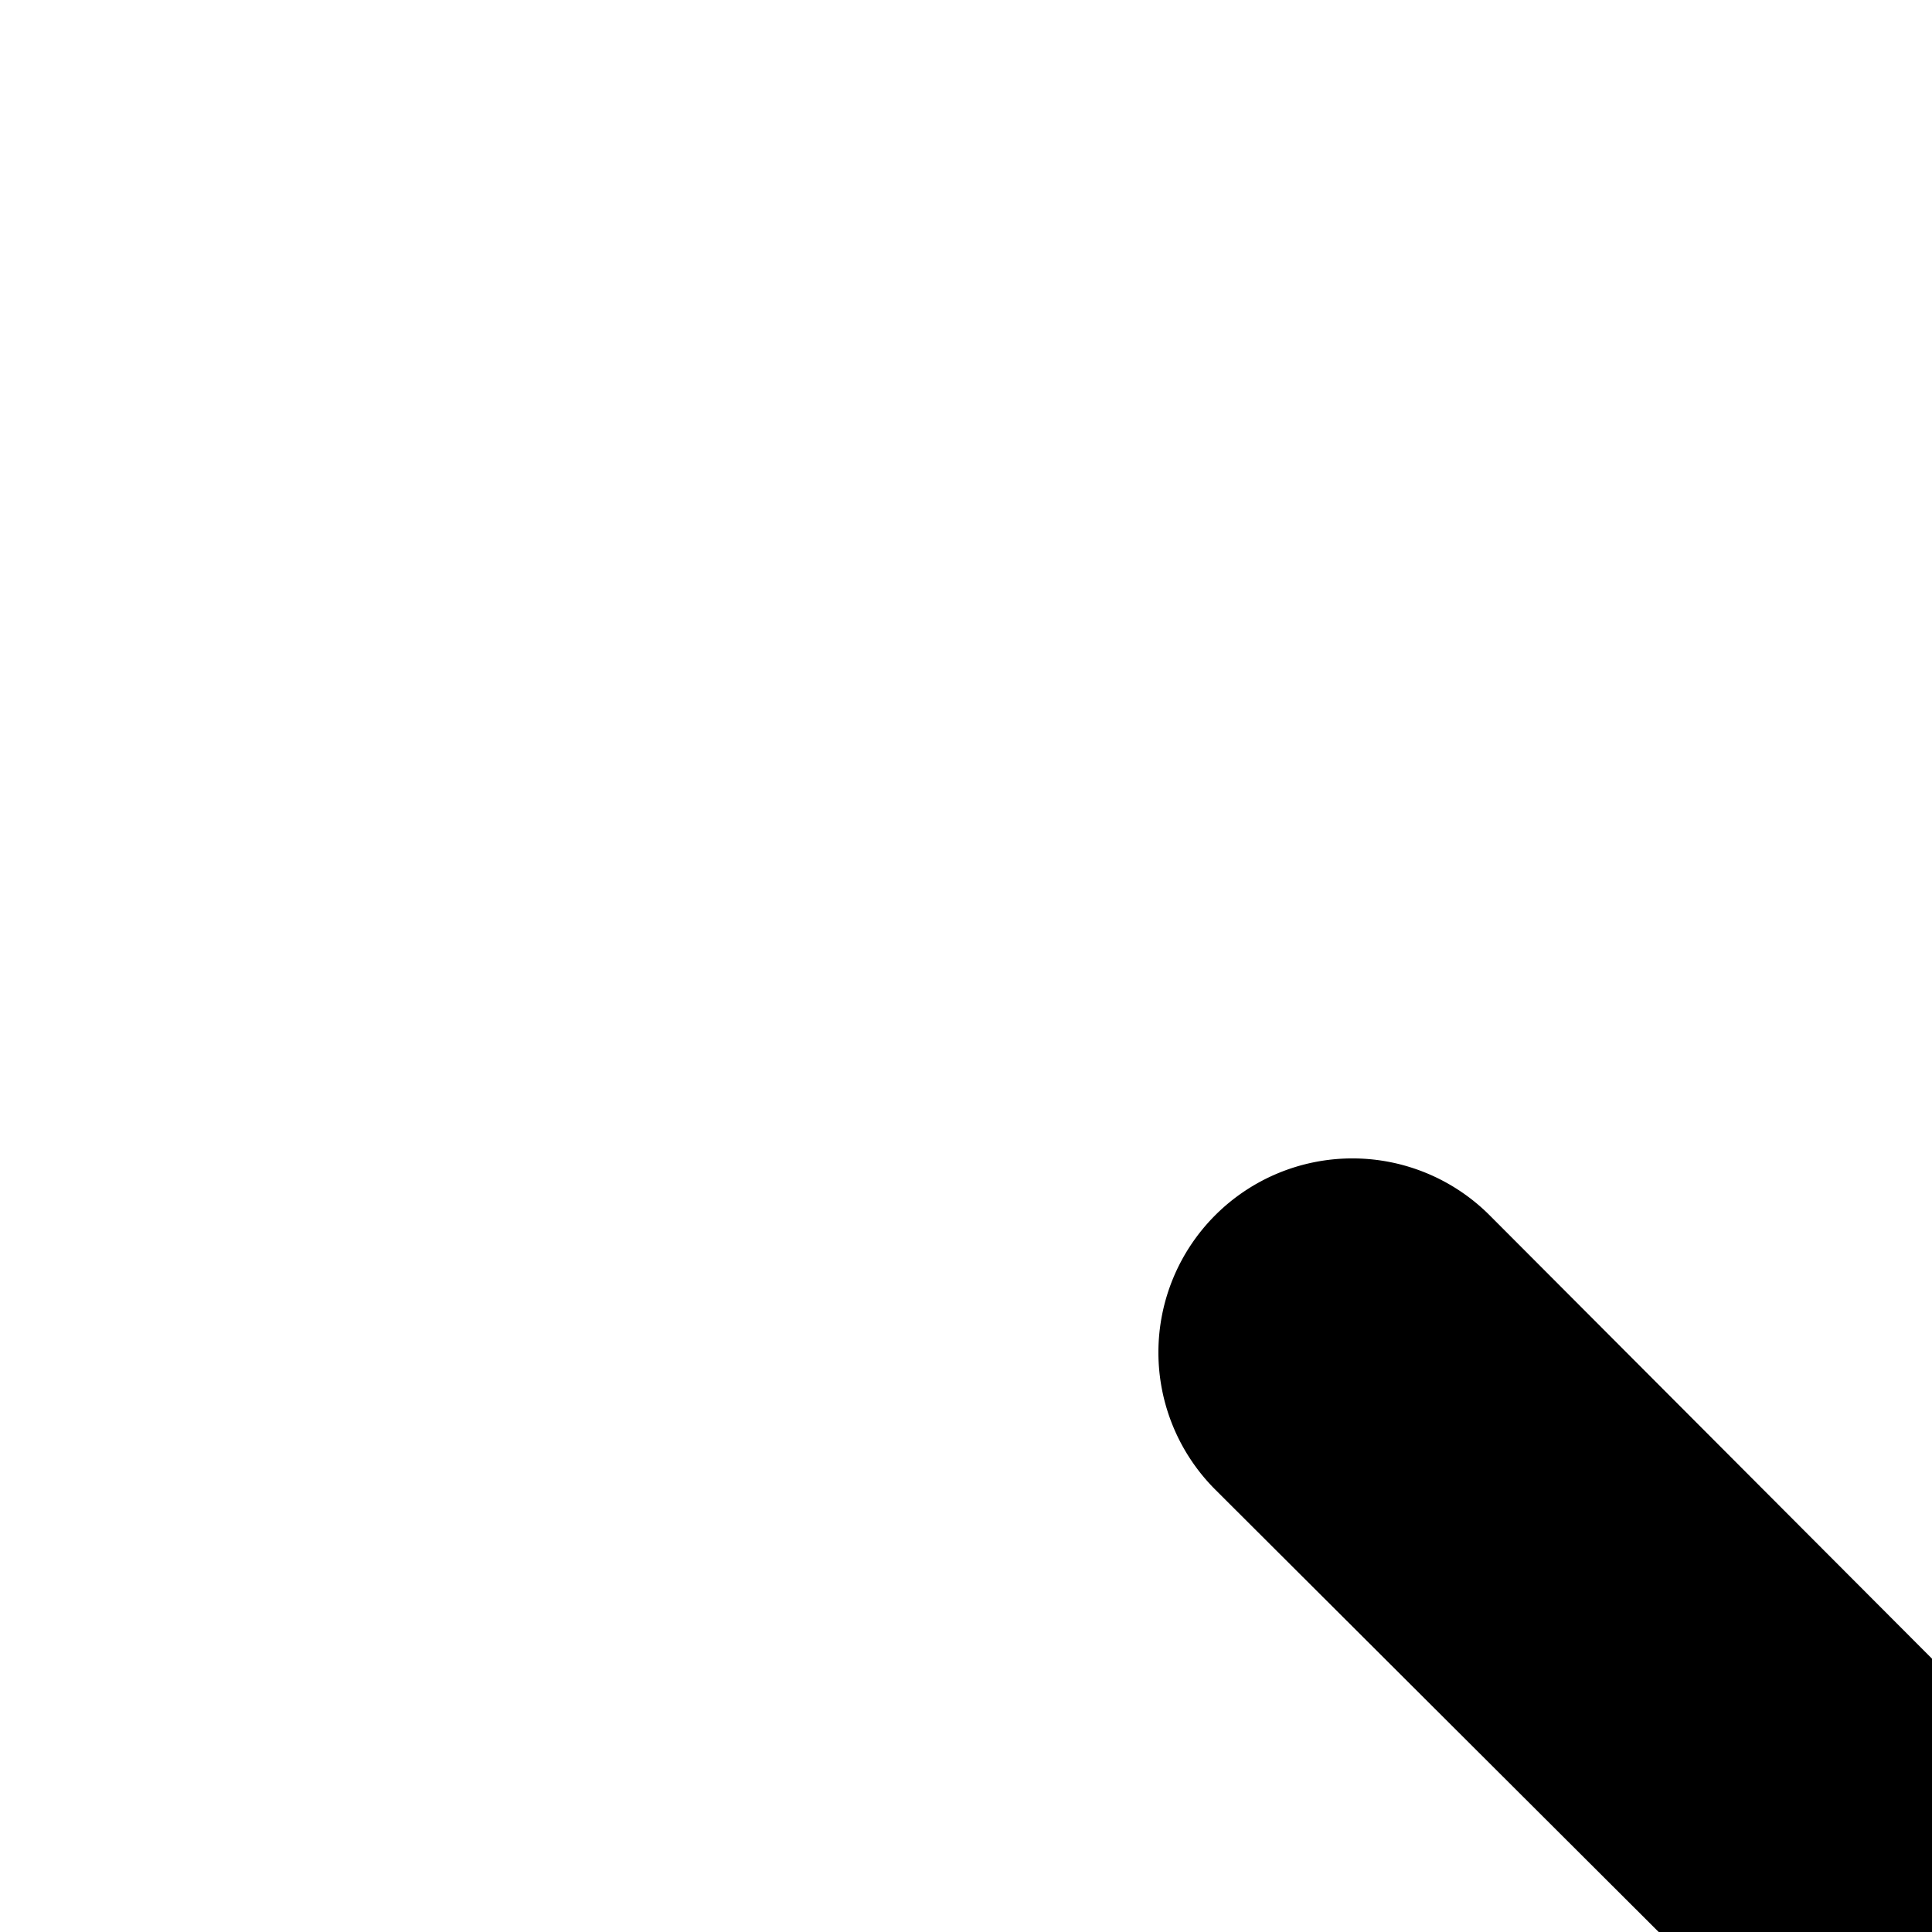 <svg width="10px" height="10px" viewBox="0 0 10 10" xmlns="http://www.w3.org/2000/svg"><g data-name="Layer 2"><g data-name="close"><rect width="24" height="24" transform="rotate(180 12 12)" opacity="0"/><path d="M13.41 12l4.3-4.29a1 1 0 1 0-1.42-1.42L12 10.59l-4.29-4.3a1 1 0 0 0-1.42 1.42l4.3 4.29-4.3 4.29a1 1 0 0 0 0 1.42 1 1 0 0 0 1.42 0l4.29-4.3 4.29 4.3a1 1 0 0 0 1.42 0 1 1 0 0 0 0-1.42z"/></g></g></svg>